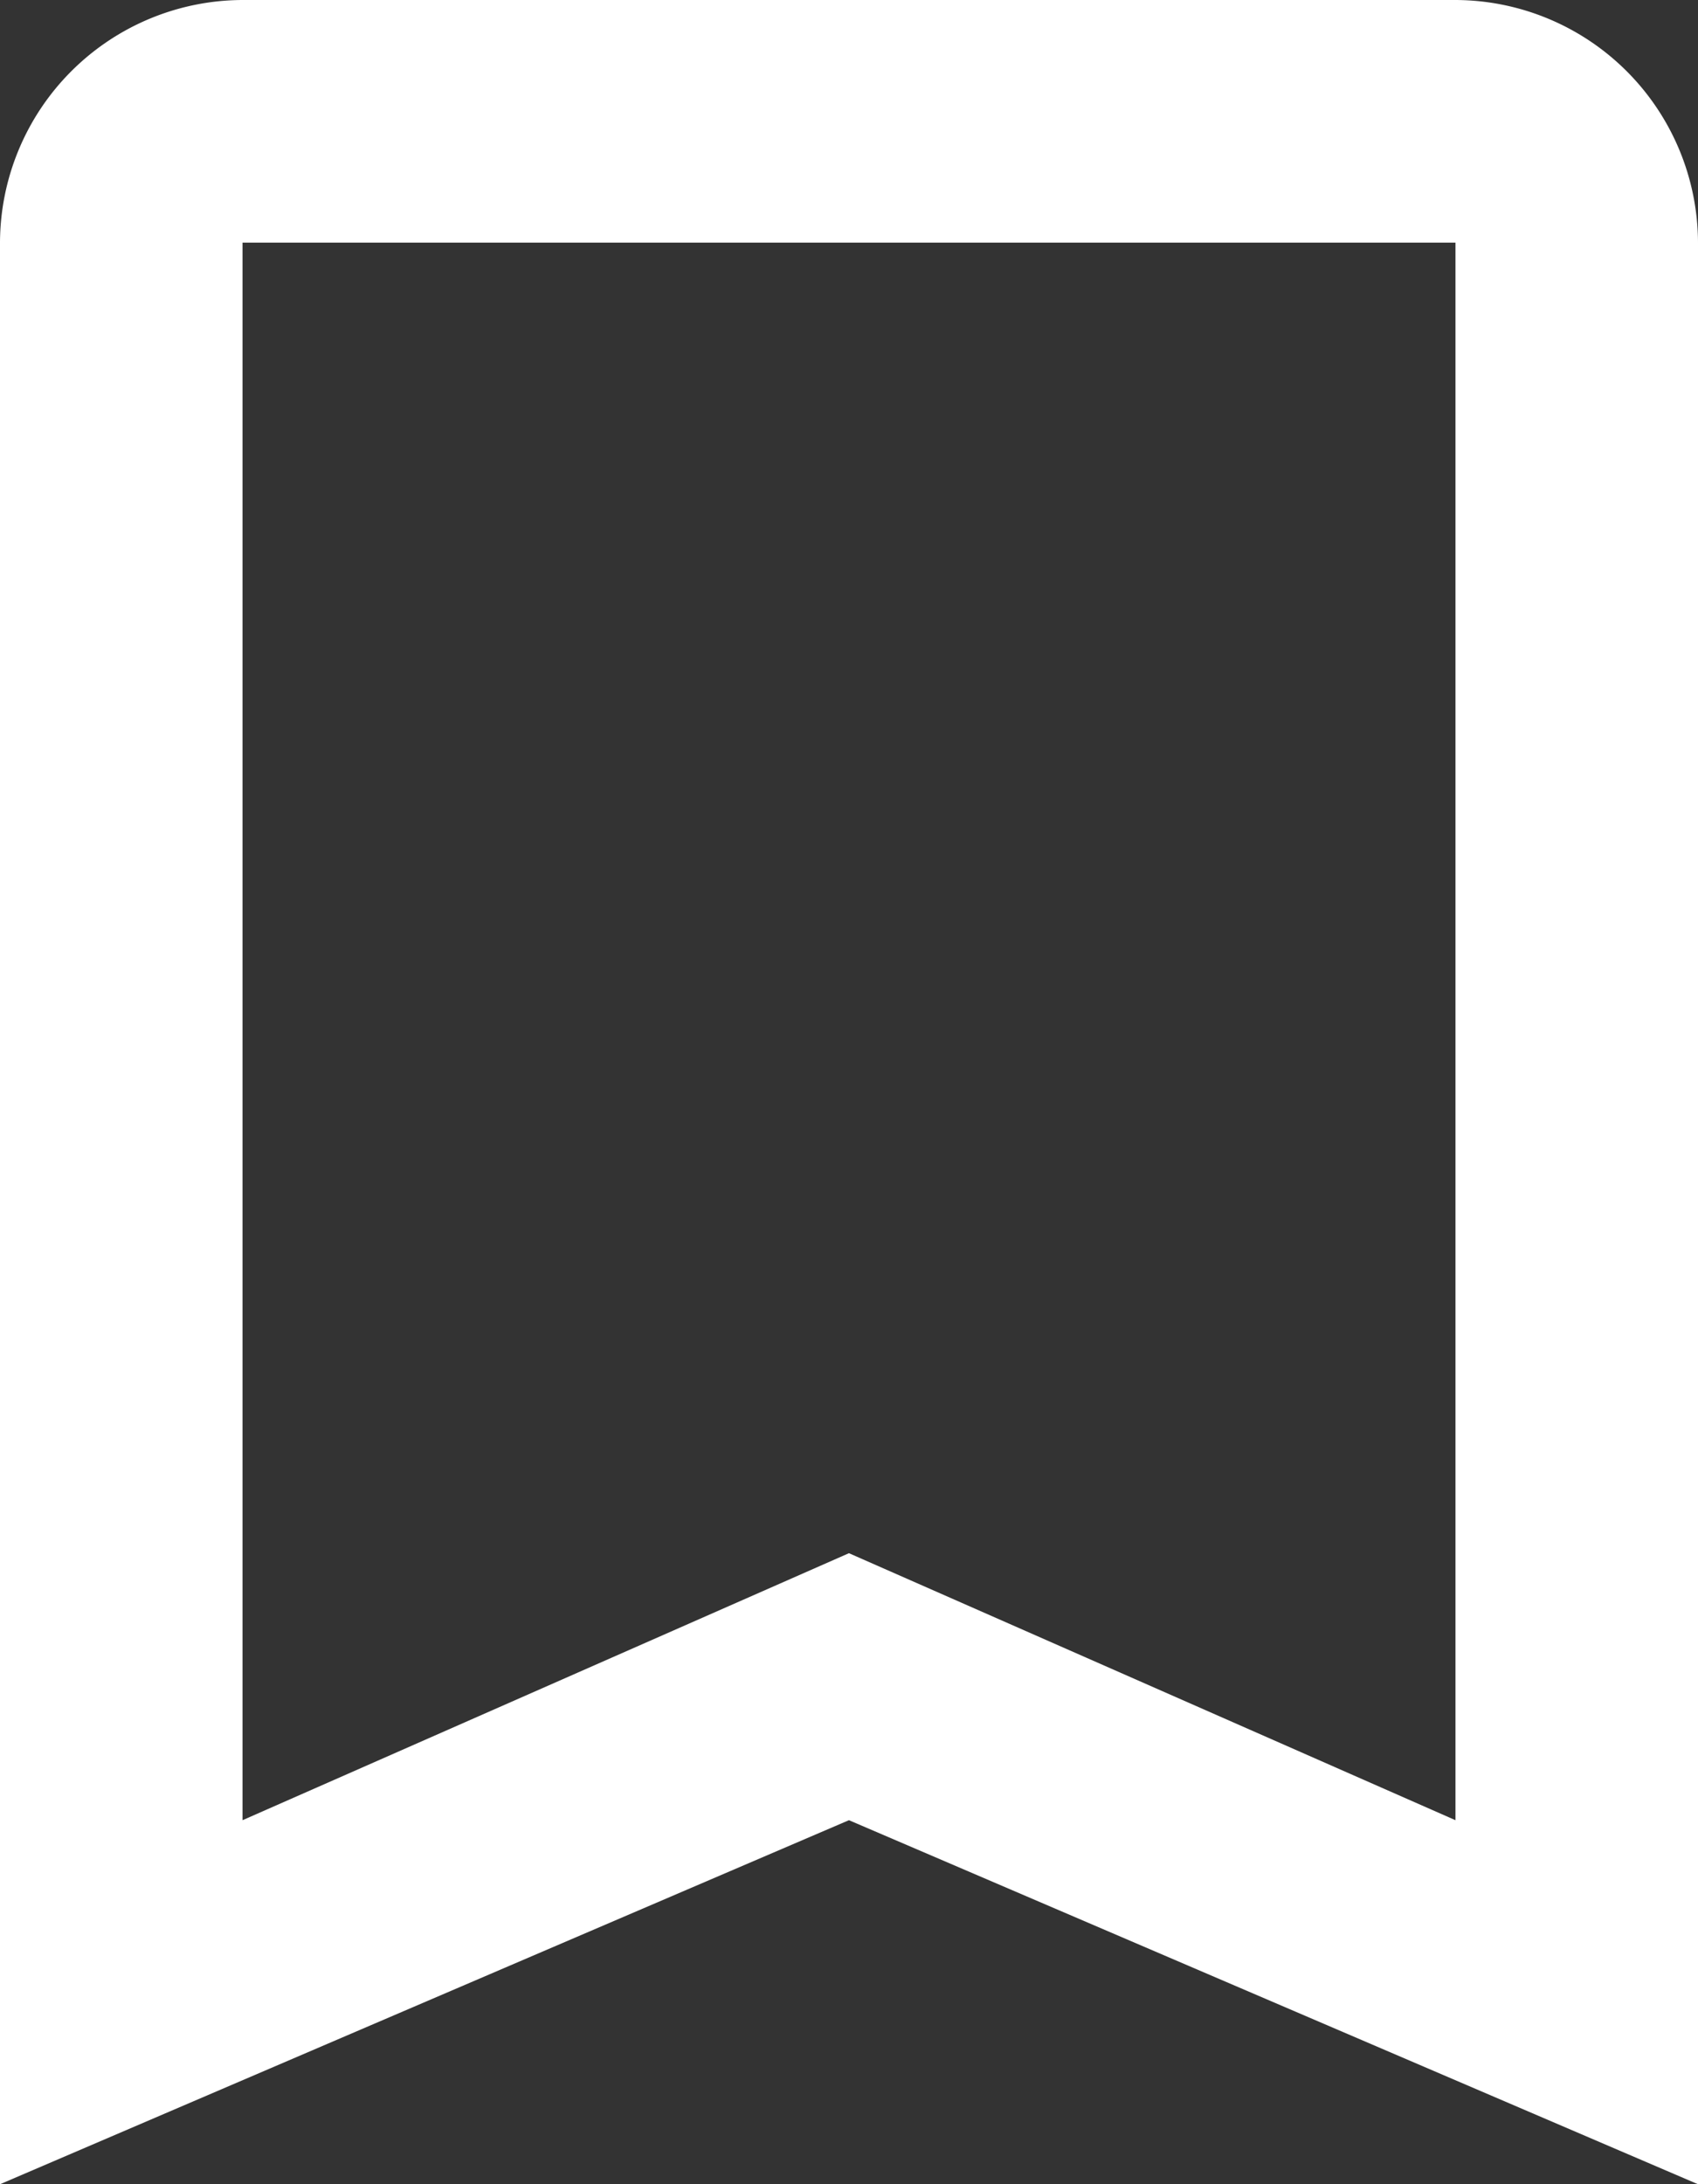 <svg xmlns="http://www.w3.org/2000/svg" width="16.333" height="21" viewBox="0 0 16.333 21"><rect x="0" y="0" width="16.333" height="21" fill="#333333" stroke="none"/><path d="M53.333,0H65a2.34,2.34,0,0,1,2.333,2.333V21l-8.167-3.5L51,21V2.333A2.34,2.34,0,0,1,53.333,0Zm0,17.5,5.833-2.567L65,17.5V2.333H53.333Z" transform="translate(-51)" fill="#fff"/></svg>